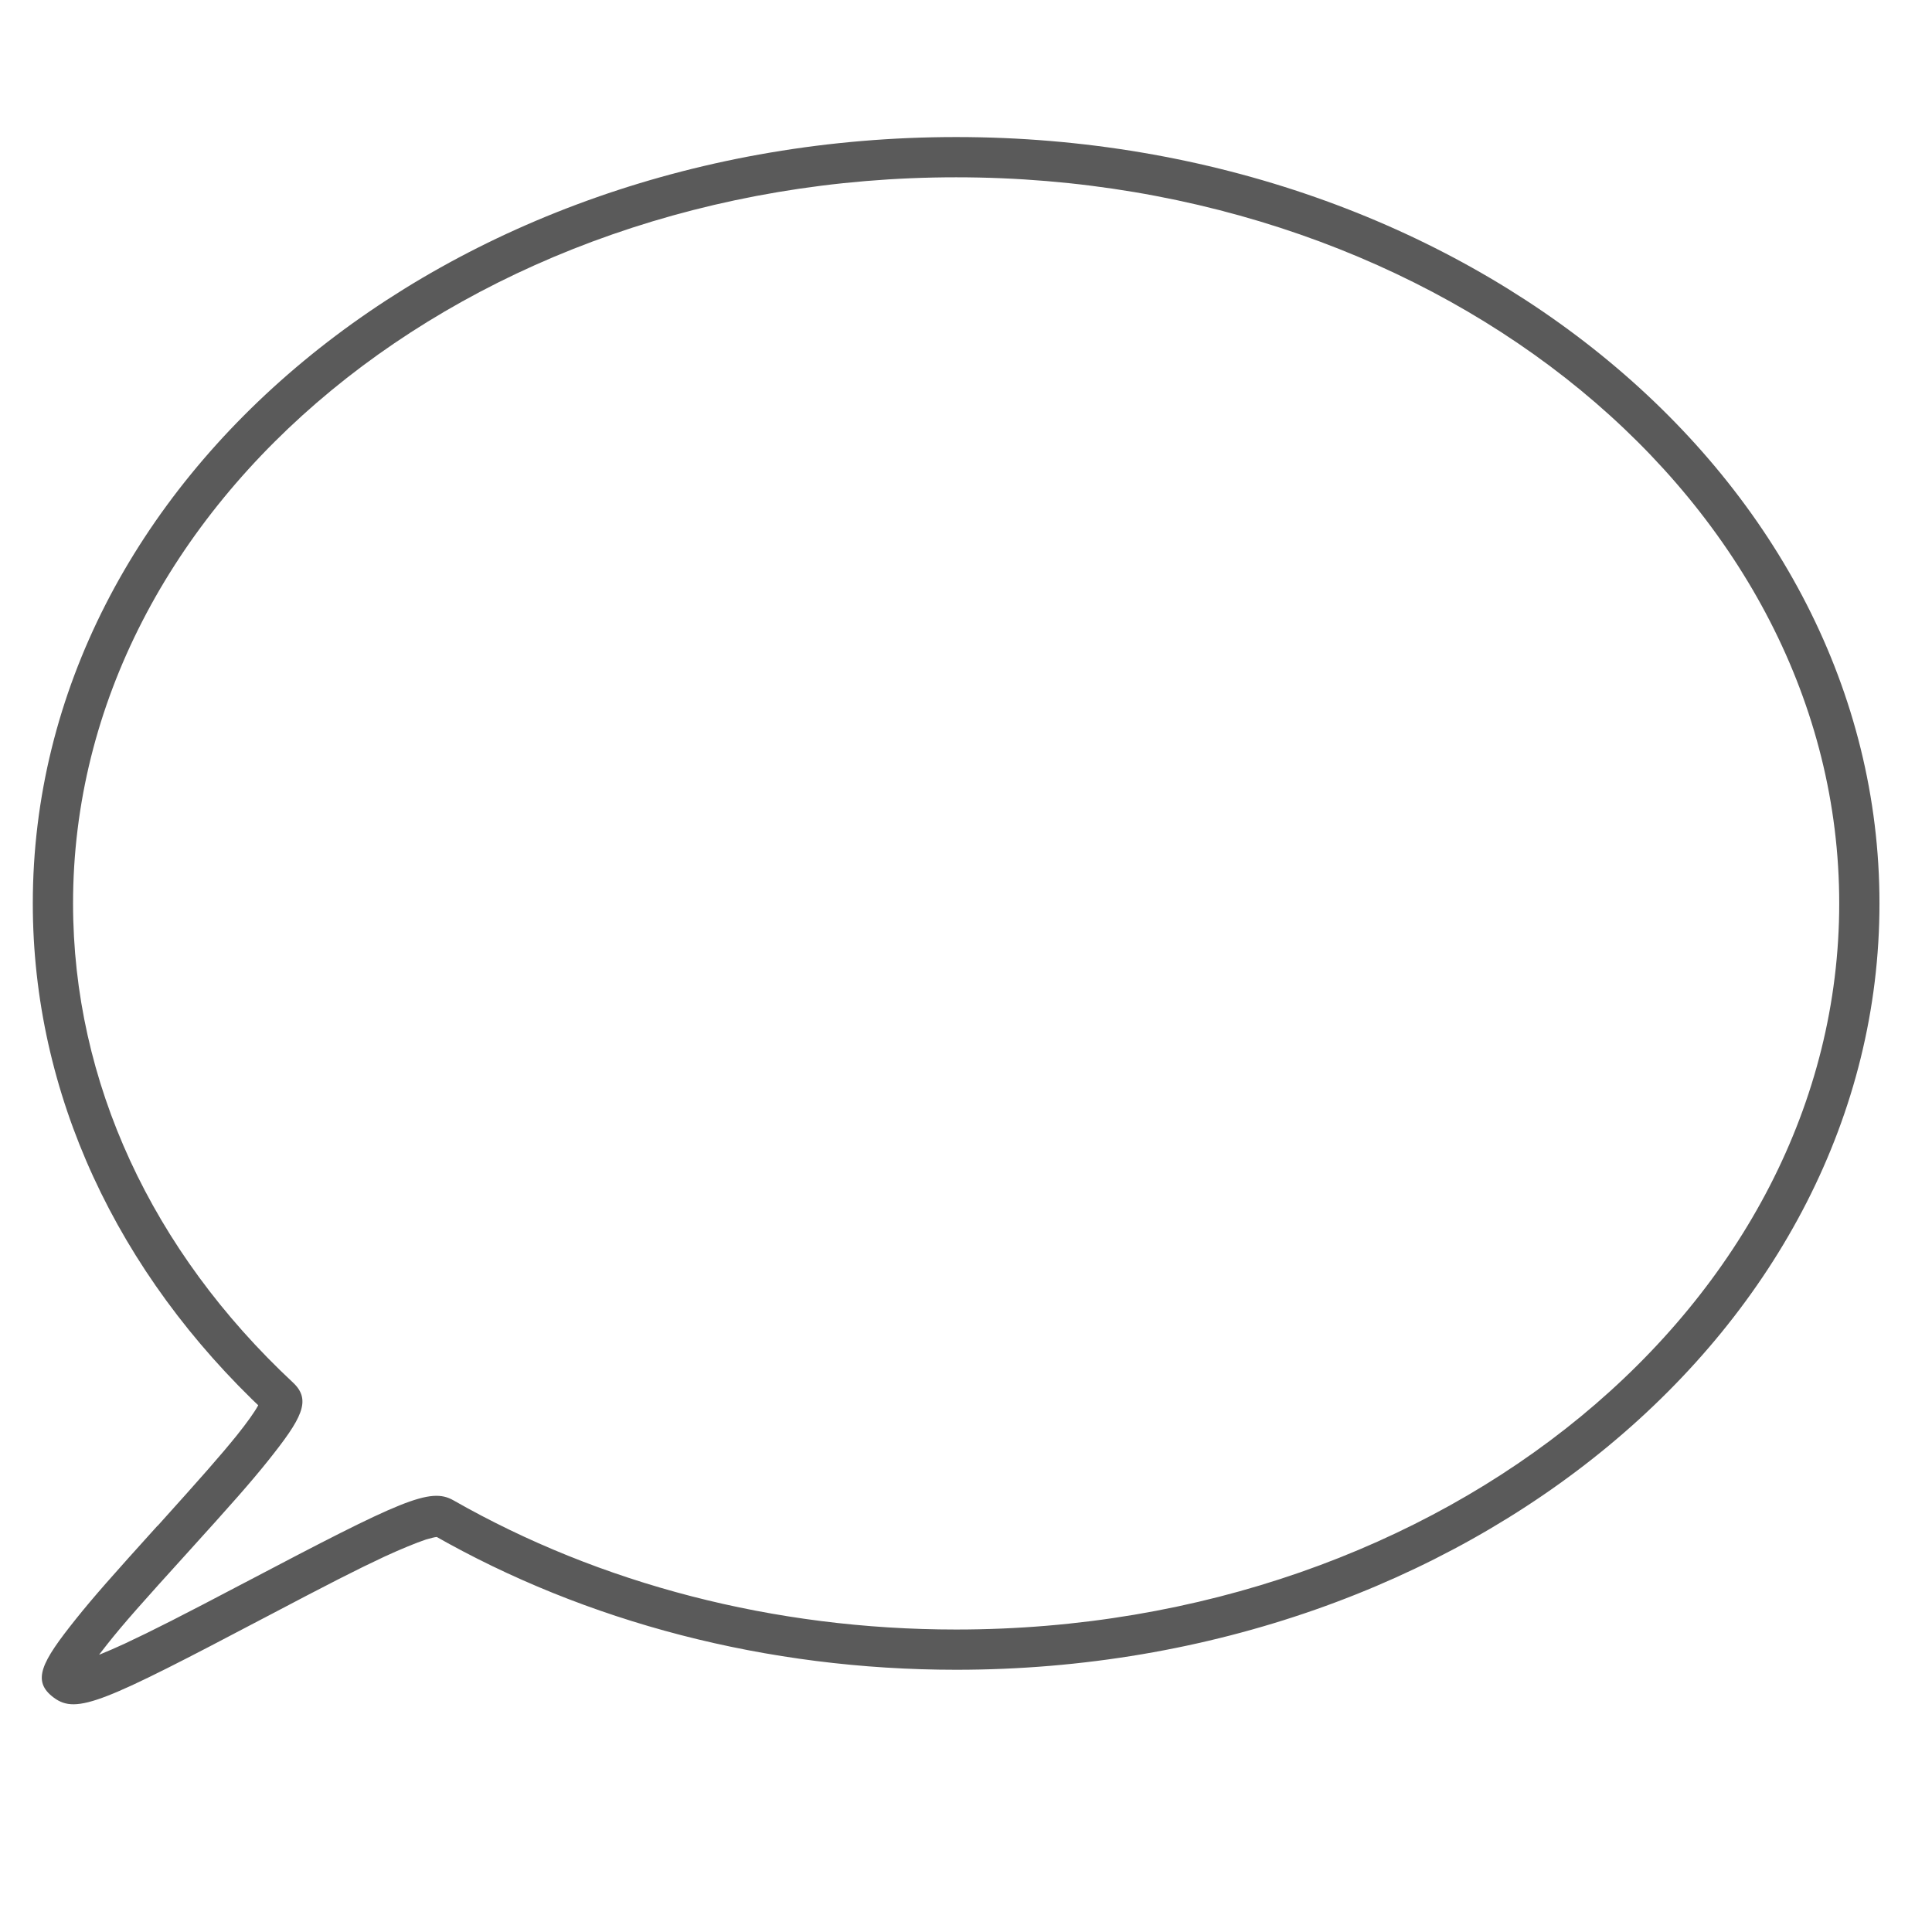 <?xml version="1.0" encoding="UTF-8"?>
<!DOCTYPE svg PUBLIC "-//W3C//DTD SVG 1.1//EN" "http://www.w3.org/Graphics/SVG/1.1/DTD/svg11.dtd">
<svg version="1.1" xmlns="http://www.w3.org/2000/svg" xmlns:xlink="http://www.w3.org/1999/xlink" width="96" height="96"  xml:space="preserve" id="chat">
    <!-- Generated by PaintCode - http://www.paintcodeapp.com -->
    <g id="chat-chatGroup">
        <path id="chat-bezier" stroke="none" fill="rgb(90, 90, 90)" d="M 93.39,44.89 C 93.39,65.97 72.81,82.97 47.51,82.97 38.11,82.97 29.12,80.61 21.54,76.28 21.67,76.36 21.72,76.37 21.71,76.37 21.59,76.38 21.4,76.43 21.16,76.5 20.66,76.67 19.97,76.95 19.1,77.35 17.71,78 16.38,78.68 13.15,80.38 13.14,80.39 13.14,80.39 13.13,80.39 5.15,84.59 3.82,85.2 2.68,84.36 1.55,83.53 2.06,82.59 3.77,80.45 4.65,79.35 5.57,78.31 7.82,75.82 7.83,75.82 7.83,75.82 7.83,75.82 10.01,73.4 10.92,72.37 11.77,71.32 12.28,70.68 12.64,70.18 12.83,69.83 12.91,69.69 12.95,69.59 12.96,69.56 12.93,69.72 12.97,69.96 13.19,70.17 5.8,63.25 1.63,54.34 1.63,44.89 1.63,23.81 22.21,6.81 47.51,6.81 72.81,6.81 93.39,23.81 93.39,44.89 Z M 91.39,44.89 C 91.39,25.01 71.78,8.81 47.51,8.81 23.24,8.81 3.63,25.01 3.63,44.89 3.63,53.77 7.55,62.16 14.56,68.7 15.5,69.58 14.99,70.49 13.33,72.57 12.45,73.67 11.53,74.71 9.31,77.16 9.31,77.16 9.31,77.16 9.31,77.16 7.08,79.62 6.17,80.64 5.33,81.7 4.82,82.34 4.46,82.84 4.28,83.19 4.21,83.31 4.17,83.4 4.17,83.41 4.2,83.22 4.13,82.95 3.86,82.75 3.71,82.64 3.63,82.63 3.61,82.63 3.72,82.62 3.9,82.58 4.13,82.51 4.62,82.36 5.31,82.08 6.18,81.68 7.59,81.02 8.99,80.31 12.2,78.62 12.21,78.62 12.21,78.62 12.22,78.61 19.98,74.53 21.37,73.89 22.53,74.55 29.81,78.7 38.45,80.97 47.51,80.97 71.78,80.97 91.39,64.77 91.39,44.89 Z M 91.39,44.89" />
    </g>
</svg>
